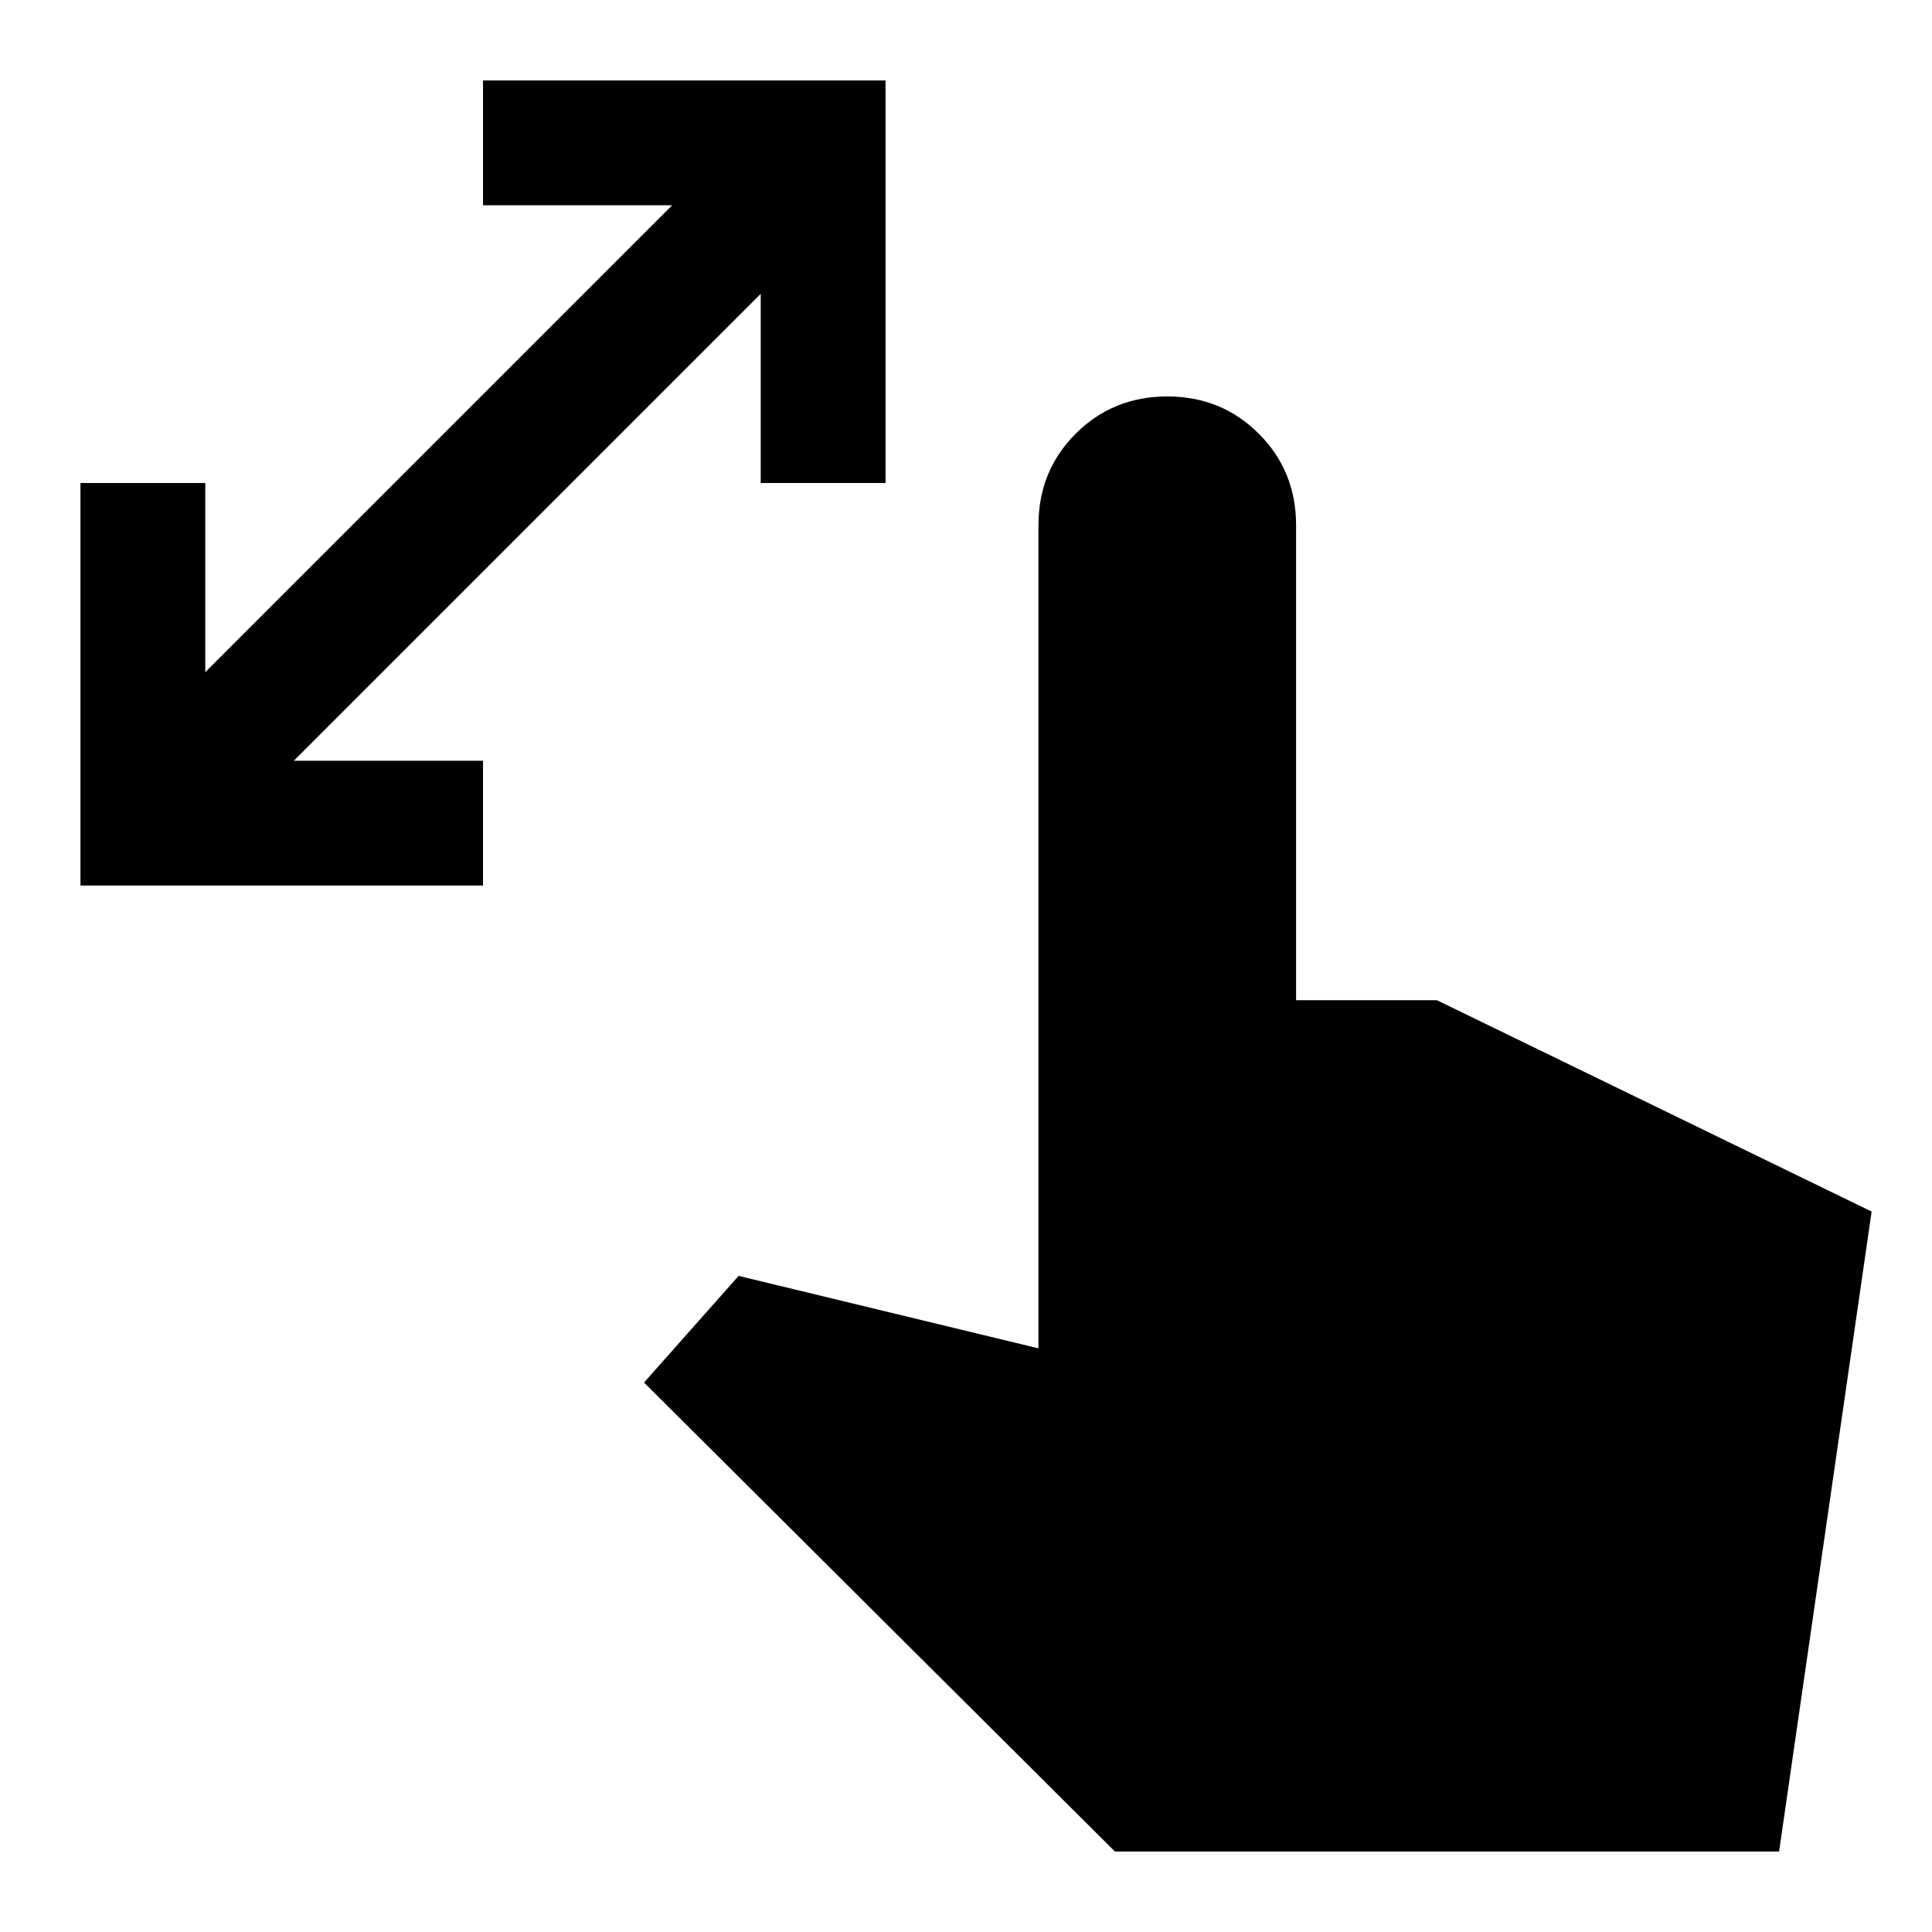 <svg xmlns="http://www.w3.org/2000/svg" height="20" width="20"><path d="M0.833 9.167V5H2.125V6.958L6.958 2.125H5V0.833H9.167V5H7.875V3.042L3.042 7.875H5V9.167ZM11.542 19.167 6.667 14.312 7.646 13.208 10.75 13.958V5.438Q10.75 4.875 11.135 4.49Q11.521 4.104 12.083 4.104Q12.646 4.104 13.031 4.49Q13.417 4.875 13.417 5.438V10.354H14.875L19.375 12.542L18.417 19.167Z"/></svg>